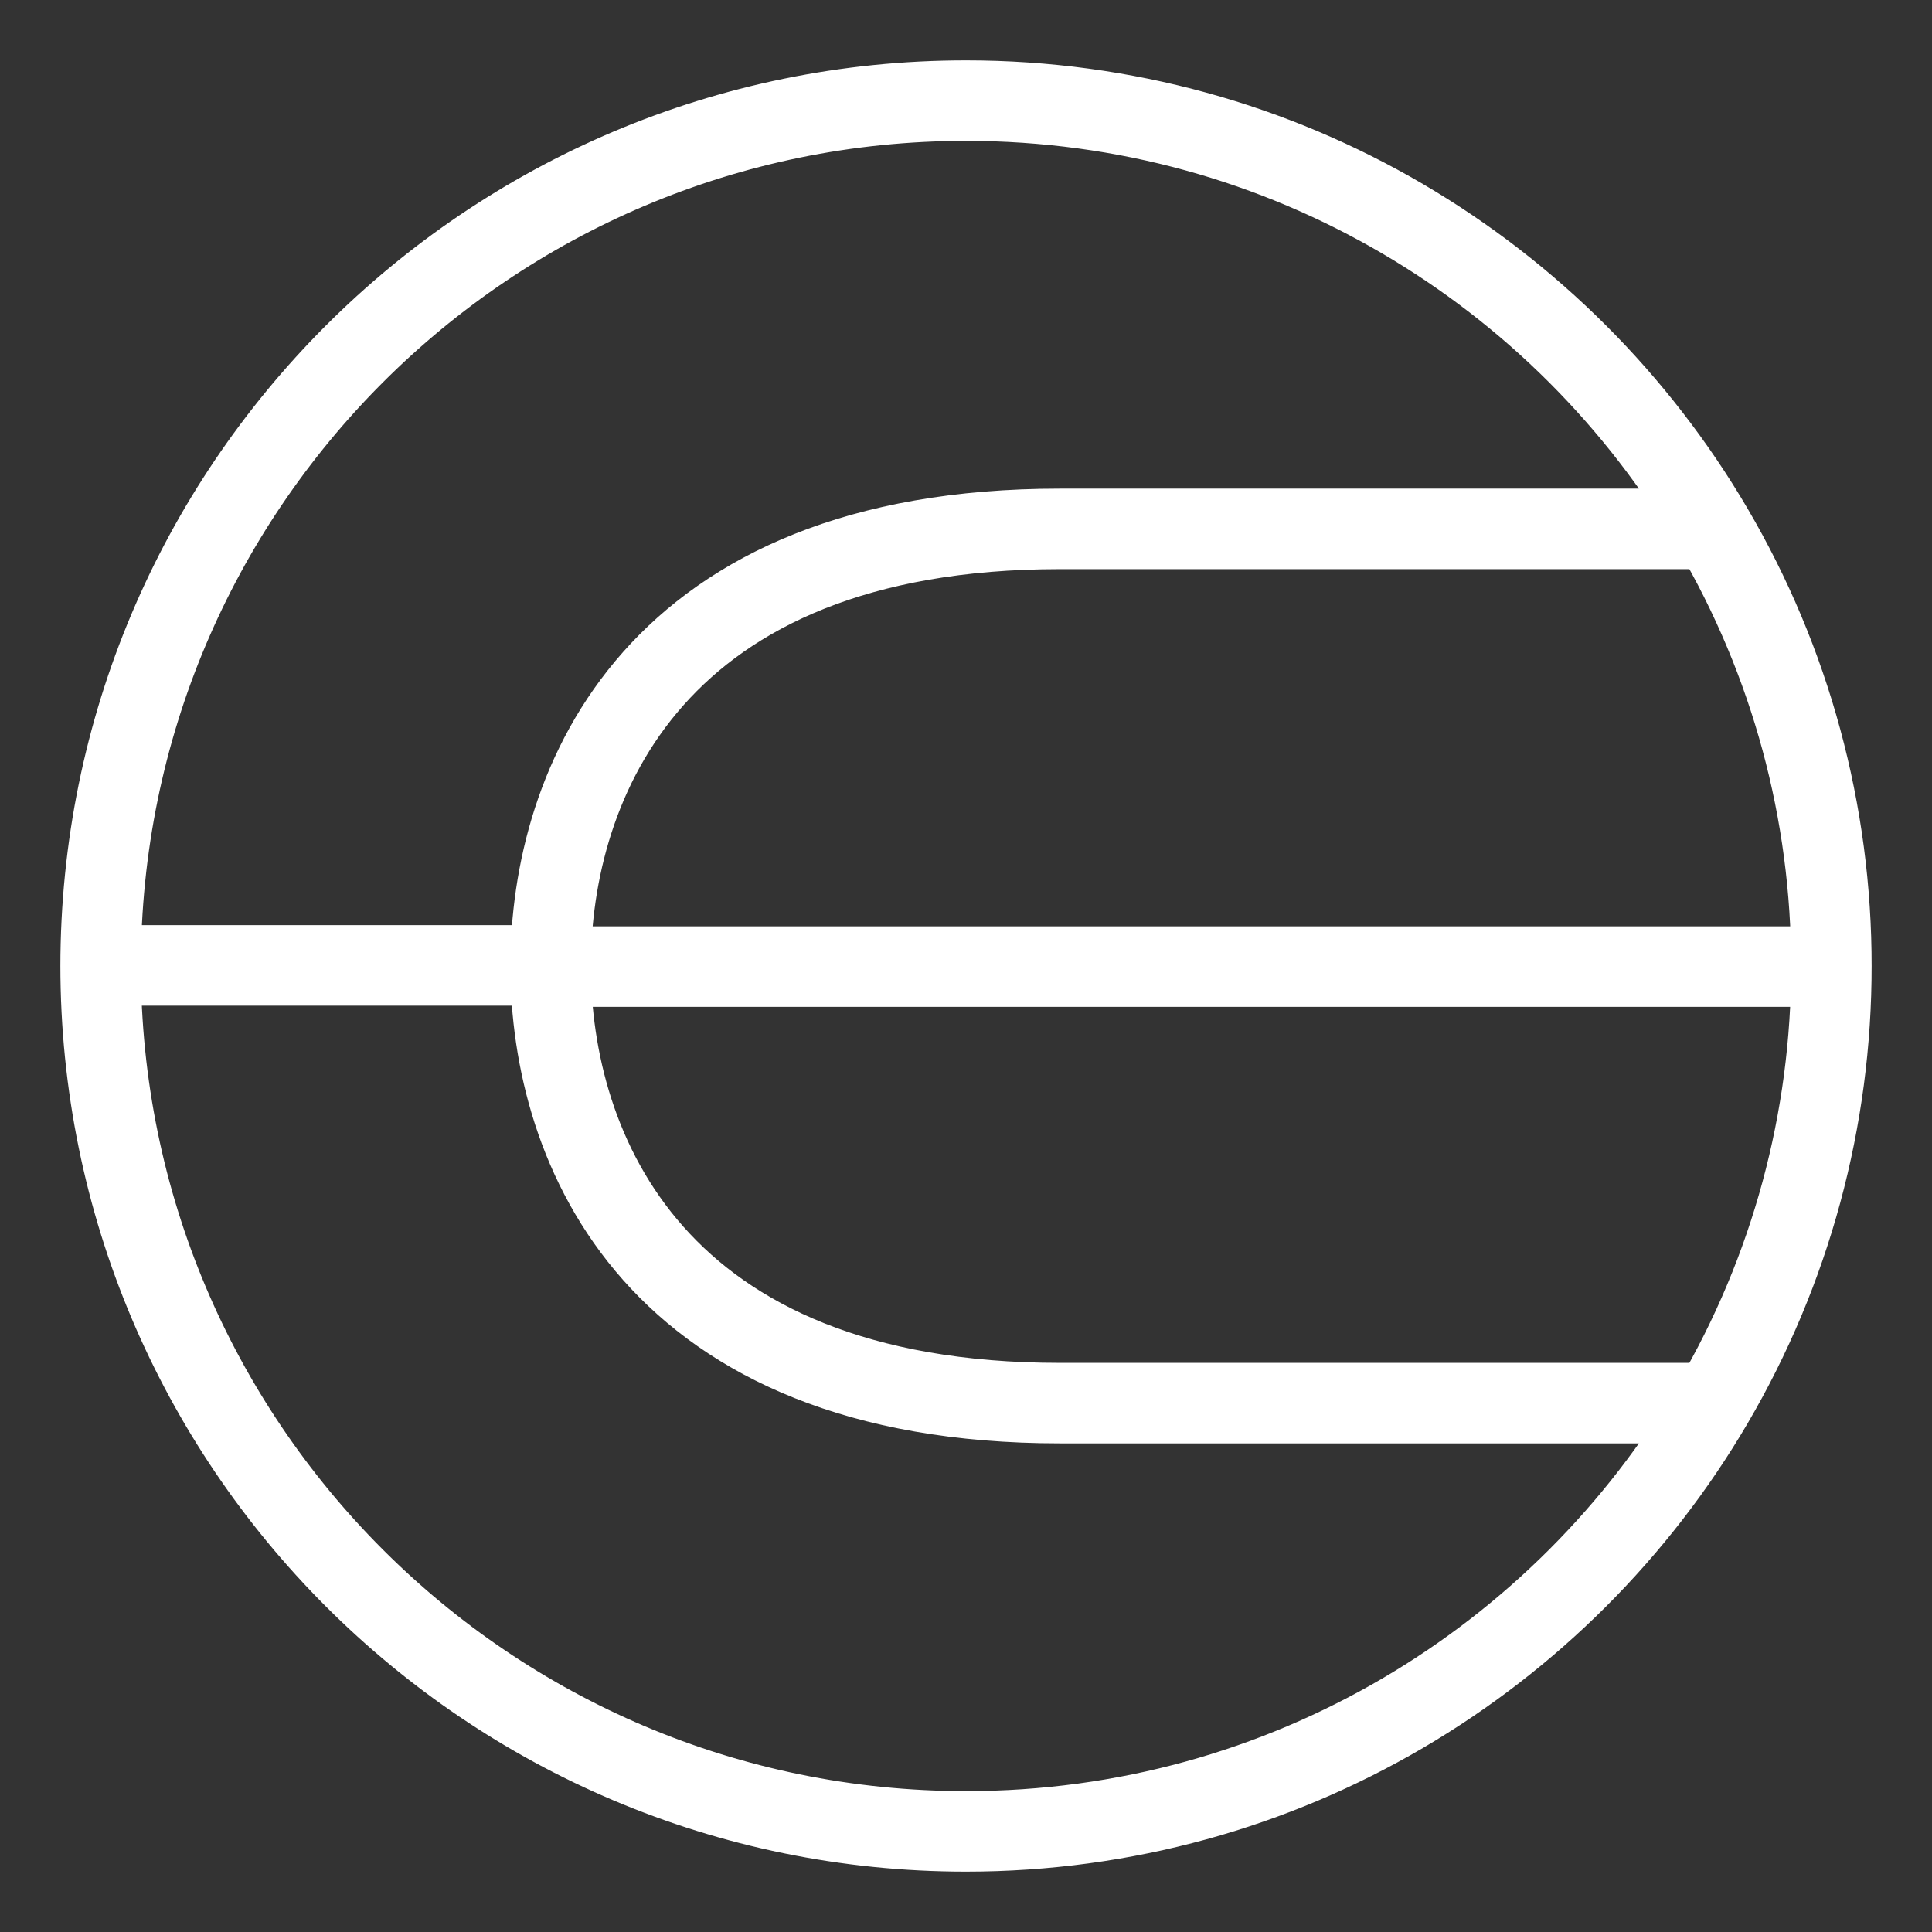 <?xml version="1.0" encoding="UTF-8"?><svg id="a" xmlns="http://www.w3.org/2000/svg" viewBox="0 0 48 48"><rect x="0" y="0" width="48" height="48" fill="#333333" stroke="none"/><defs><style>.c{stroke-width:2px;fill:none;stroke:#fff;stroke-linecap:round;stroke-linejoin:round;}</style></defs><path id="b" class="c" d="m2.5,24.015C2.5,12.133,12.126,2.5,24,2.5c7.91,0,14.821,4.274,18.555,10.64m0,0c1.934,3.297,2.951,7.052,2.945,10.875m0,0H13.68c0-4.575,2.58-10.875,12.652-10.875h16.223m-28.875,10.845H2.5c0,11.882,9.626,21.515,21.5,21.515,7.91,0,14.821-4.274,18.555-10.64m0,0c1.934-3.297,2.951-7.052,2.945-10.875m-31.82,0c0,4.575,2.58,10.875,12.652,10.875h16.223"/></svg>